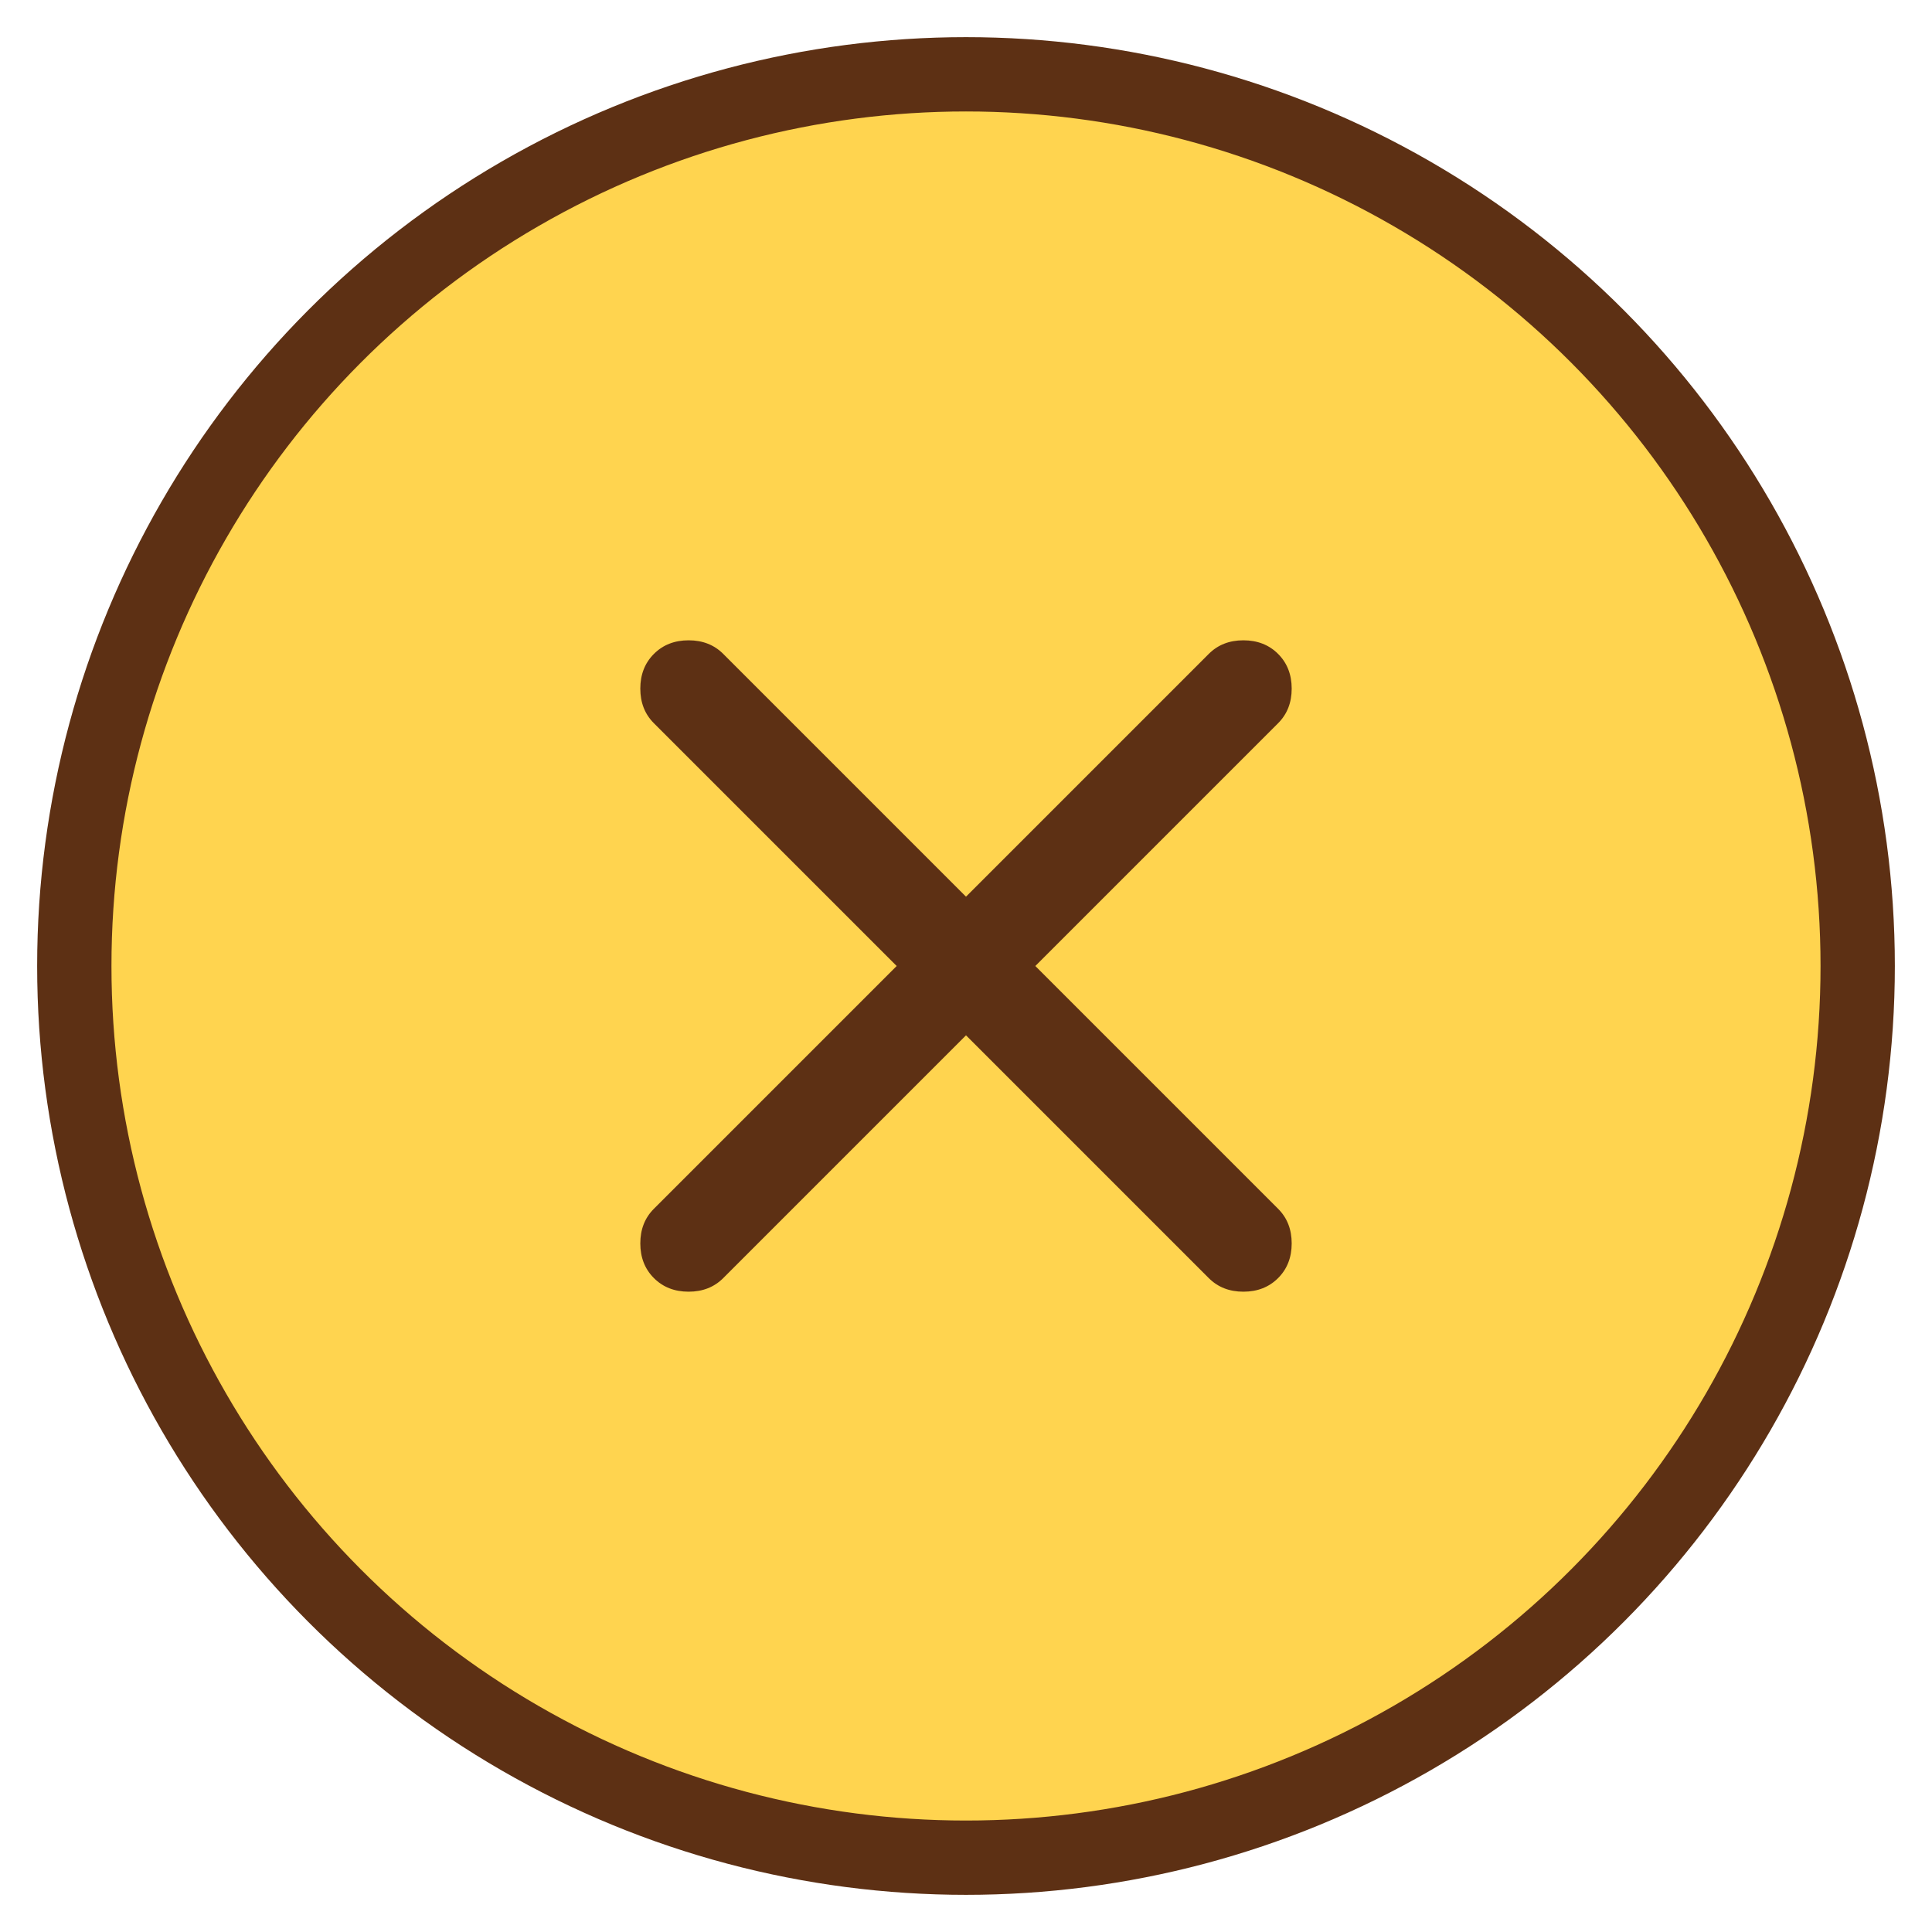 <svg width="26" height="26" viewBox="0 0 26 26" fill="none" xmlns="http://www.w3.org/2000/svg">
<circle cx="13" cy="13" r="12" fill="#FFD44F" stroke="#5D3014"/>
<path d="M13 13.933L9.733 17.2C9.611 17.322 9.456 17.383 9.267 17.383C9.078 17.383 8.922 17.322 8.8 17.2C8.678 17.078 8.617 16.922 8.617 16.733C8.617 16.544 8.678 16.389 8.8 16.267L12.067 13L8.8 9.733C8.678 9.611 8.617 9.456 8.617 9.267C8.617 9.078 8.678 8.922 8.8 8.8C8.922 8.678 9.078 8.617 9.267 8.617C9.456 8.617 9.611 8.678 9.733 8.8L13 12.067L16.267 8.8C16.389 8.678 16.544 8.617 16.733 8.617C16.922 8.617 17.078 8.678 17.2 8.8C17.322 8.922 17.383 9.078 17.383 9.267C17.383 9.456 17.322 9.611 17.2 9.733L13.933 13L17.2 16.267C17.322 16.389 17.383 16.544 17.383 16.733C17.383 16.922 17.322 17.078 17.2 17.2C17.078 17.322 16.922 17.383 16.733 17.383C16.544 17.383 16.389 17.322 16.267 17.2L13 13.933Z" fill="#5D3014"/>
</svg>
